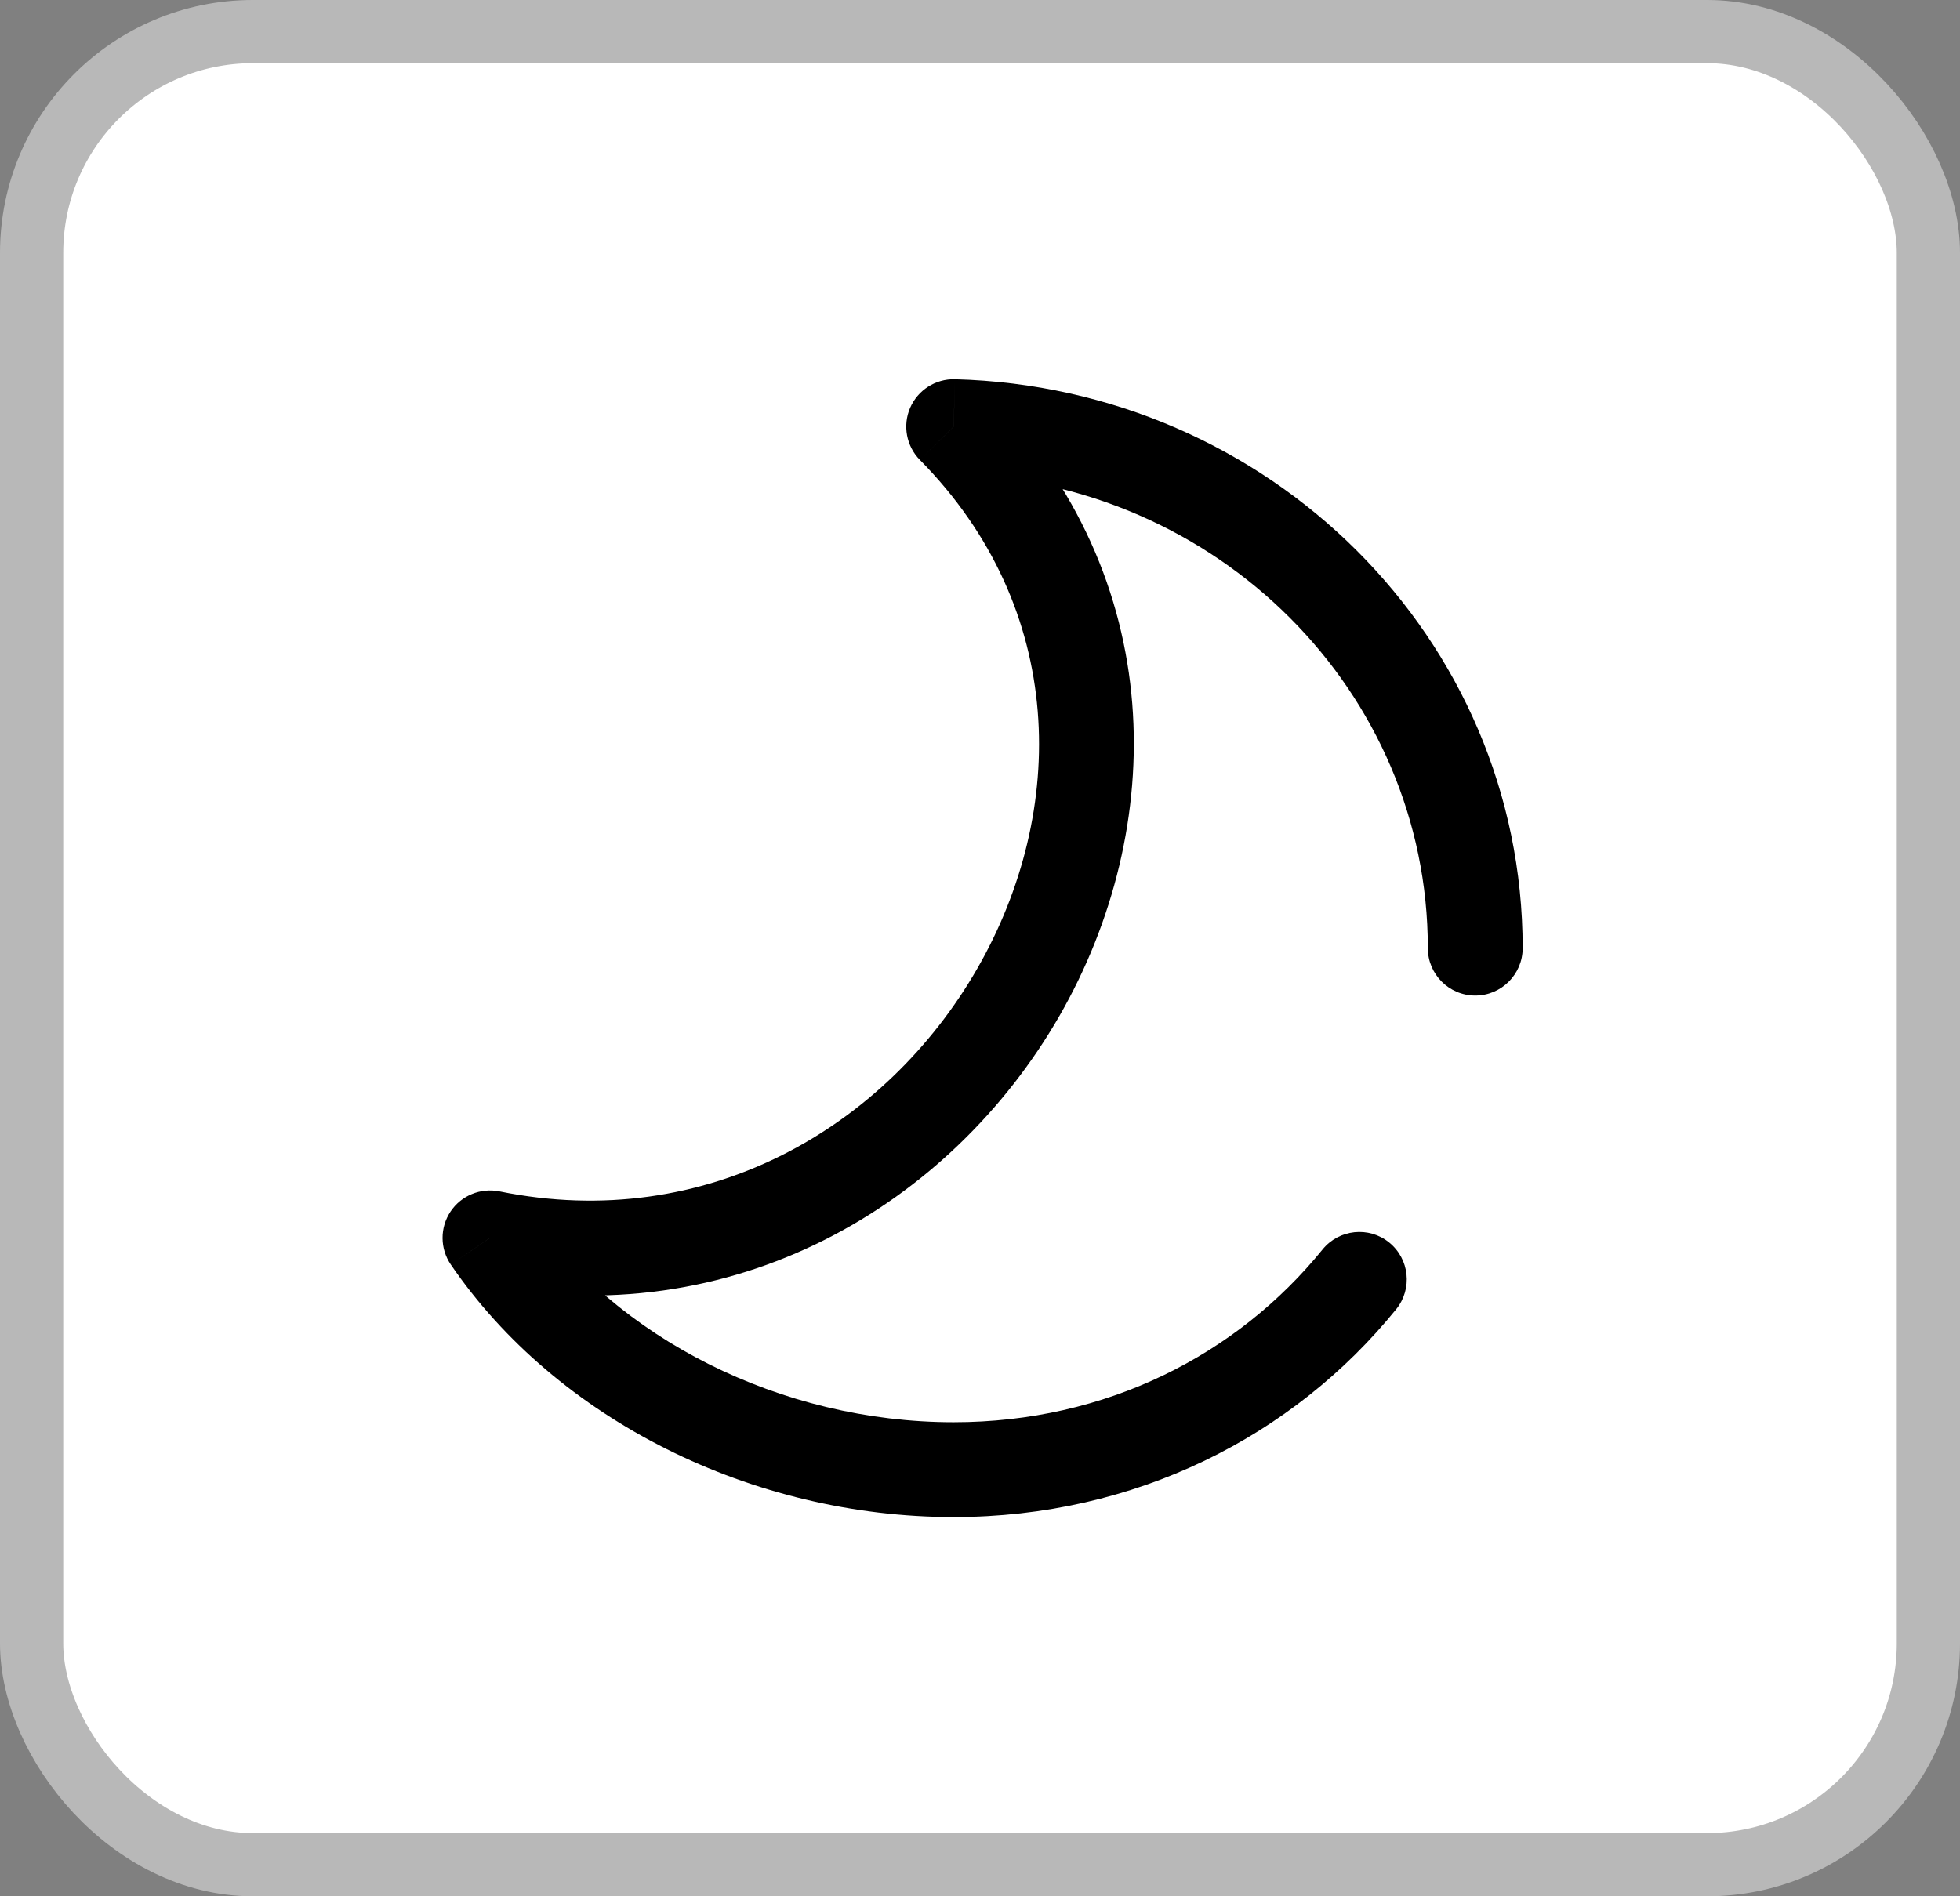 <svg width="31" height="30" viewBox="0 0 31 30" fill="none" xmlns="http://www.w3.org/2000/svg">
<rect x="0" y="0" width="31" height="30" fill="#808080" stroke="none"/>
<rect x="0.5" y="0.5" width="30" height="29" rx="3.5" fill="white" stroke="#B8B8B8"/>
<path d="M22.583 15C22.583 15.414 22.919 15.75 23.333 15.75C23.747 15.75 24.083 15.414 24.083 15H22.583ZM15.083 6.75L15.103 6C14.797 5.992 14.517 6.171 14.395 6.452C14.274 6.732 14.335 7.059 14.55 7.277L15.083 6.75ZM7.75 19.583L7.9 18.848C7.6 18.788 7.294 18.914 7.125 19.168C6.956 19.423 6.958 19.754 7.13 20.006L7.75 19.583ZM22.083 20.712C22.343 20.39 22.294 19.918 21.972 19.657C21.651 19.396 21.178 19.446 20.917 19.768L22.083 20.712ZM24.083 15C24.083 10.093 20.074 6.131 15.103 6L15.064 7.5C19.261 7.61 22.583 10.945 22.583 15H24.083ZM7.13 20.006C8.805 22.46 11.9 24 15.083 24V22.5C12.347 22.5 9.737 21.165 8.37 19.161L7.13 20.006ZM7.6 20.318C11.61 21.134 15.046 19.044 16.754 16.076C18.464 13.104 18.5 9.144 15.617 6.223L14.55 7.277C16.876 9.634 16.89 12.832 15.454 15.328C14.015 17.828 11.179 19.515 7.9 18.848L7.6 20.318ZM15.083 24C17.956 24 20.453 22.723 22.083 20.712L20.917 19.768C19.567 21.433 17.497 22.5 15.083 22.5V24Z" fill="black"/>
</svg>
